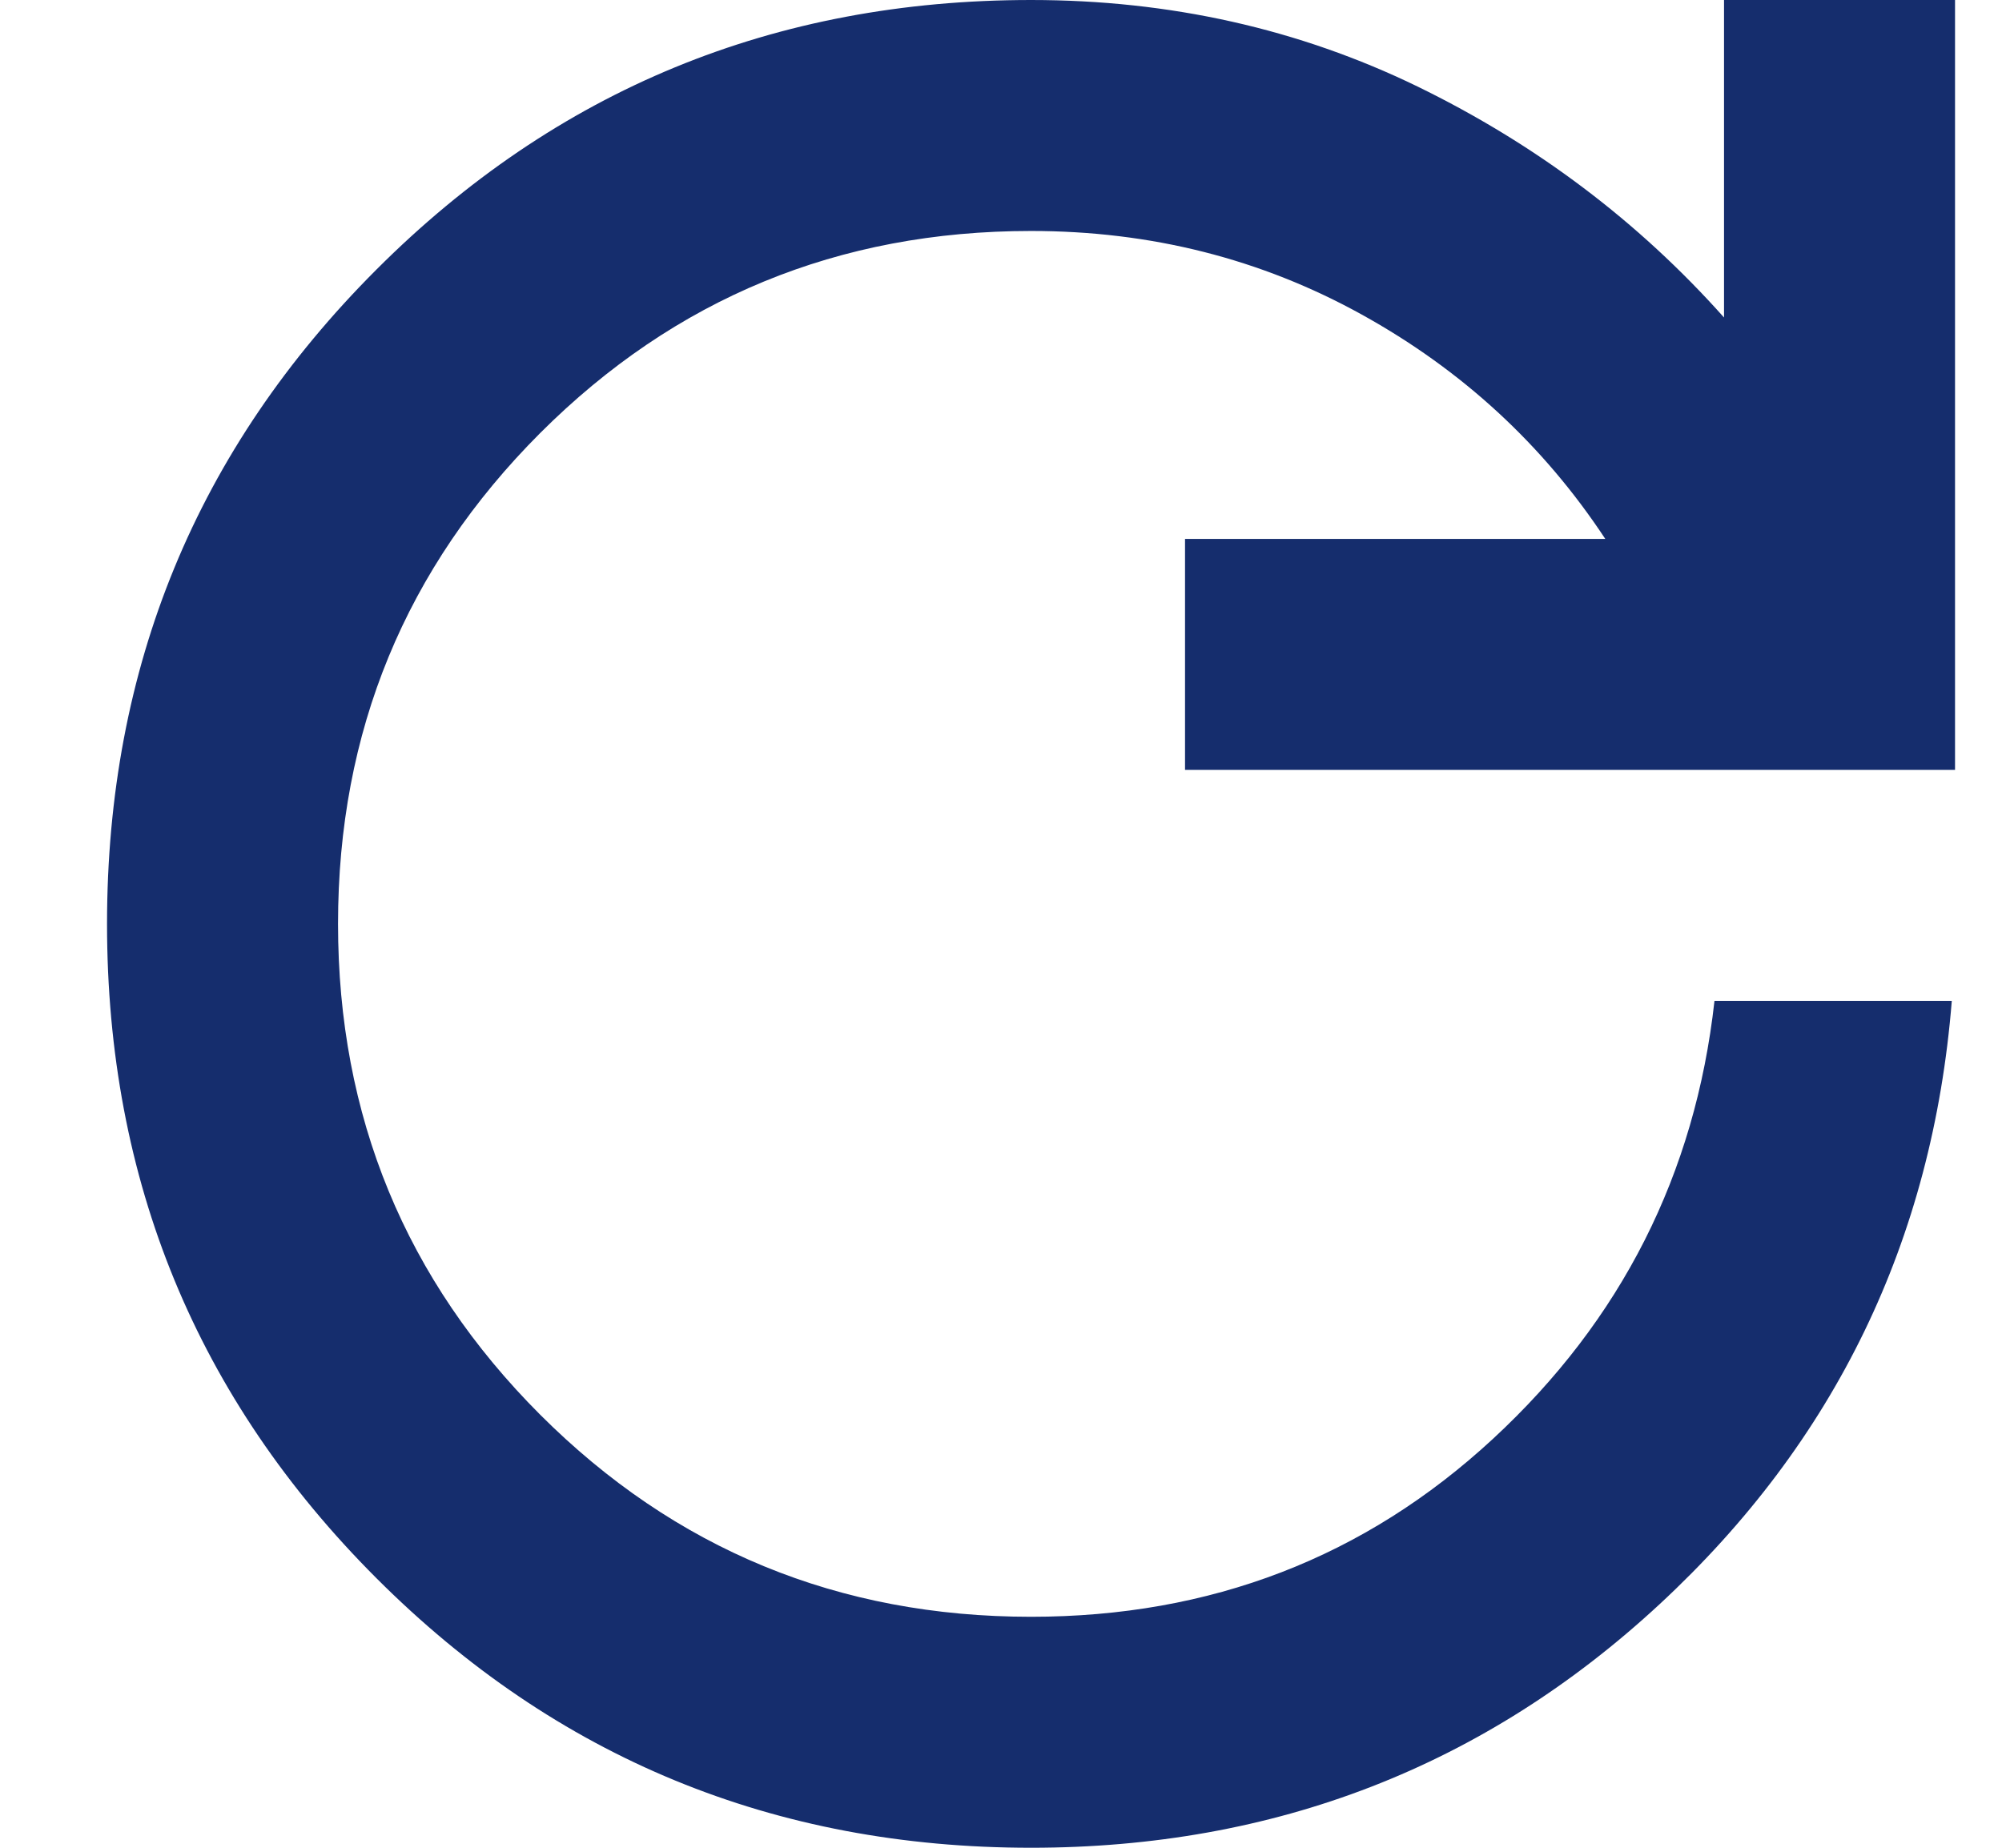<svg width="13" height="12" viewBox="0 0 13 12" fill="none" xmlns="http://www.w3.org/2000/svg">
<path d="M6.695 12C5.028 12 3.612 11.417 2.445 10.25C1.278 9.083 0.695 7.667 0.695 6C0.695 4.333 1.278 2.917 2.445 1.75C3.612 0.583 5.028 0 6.695 0C7.598 0 8.435 0.188 9.205 0.562C9.976 0.938 10.639 1.438 11.195 2.062V0H12.695V5H7.695V3.5H10.424C10.021 2.889 9.494 2.403 8.841 2.042C8.188 1.681 7.473 1.5 6.695 1.5C5.445 1.5 4.383 1.938 3.508 2.812C2.633 3.688 2.195 4.75 2.195 6C2.195 7.25 2.633 8.312 3.508 9.188C4.383 10.062 5.445 10.5 6.695 10.5C7.862 10.5 8.862 10.115 9.695 9.344C10.528 8.573 11.008 7.625 11.133 6.5H12.674C12.549 8.056 11.917 9.361 10.778 10.417C9.64 11.472 8.278 12 6.695 12Z" fill="#152D6D"/>
</svg>
